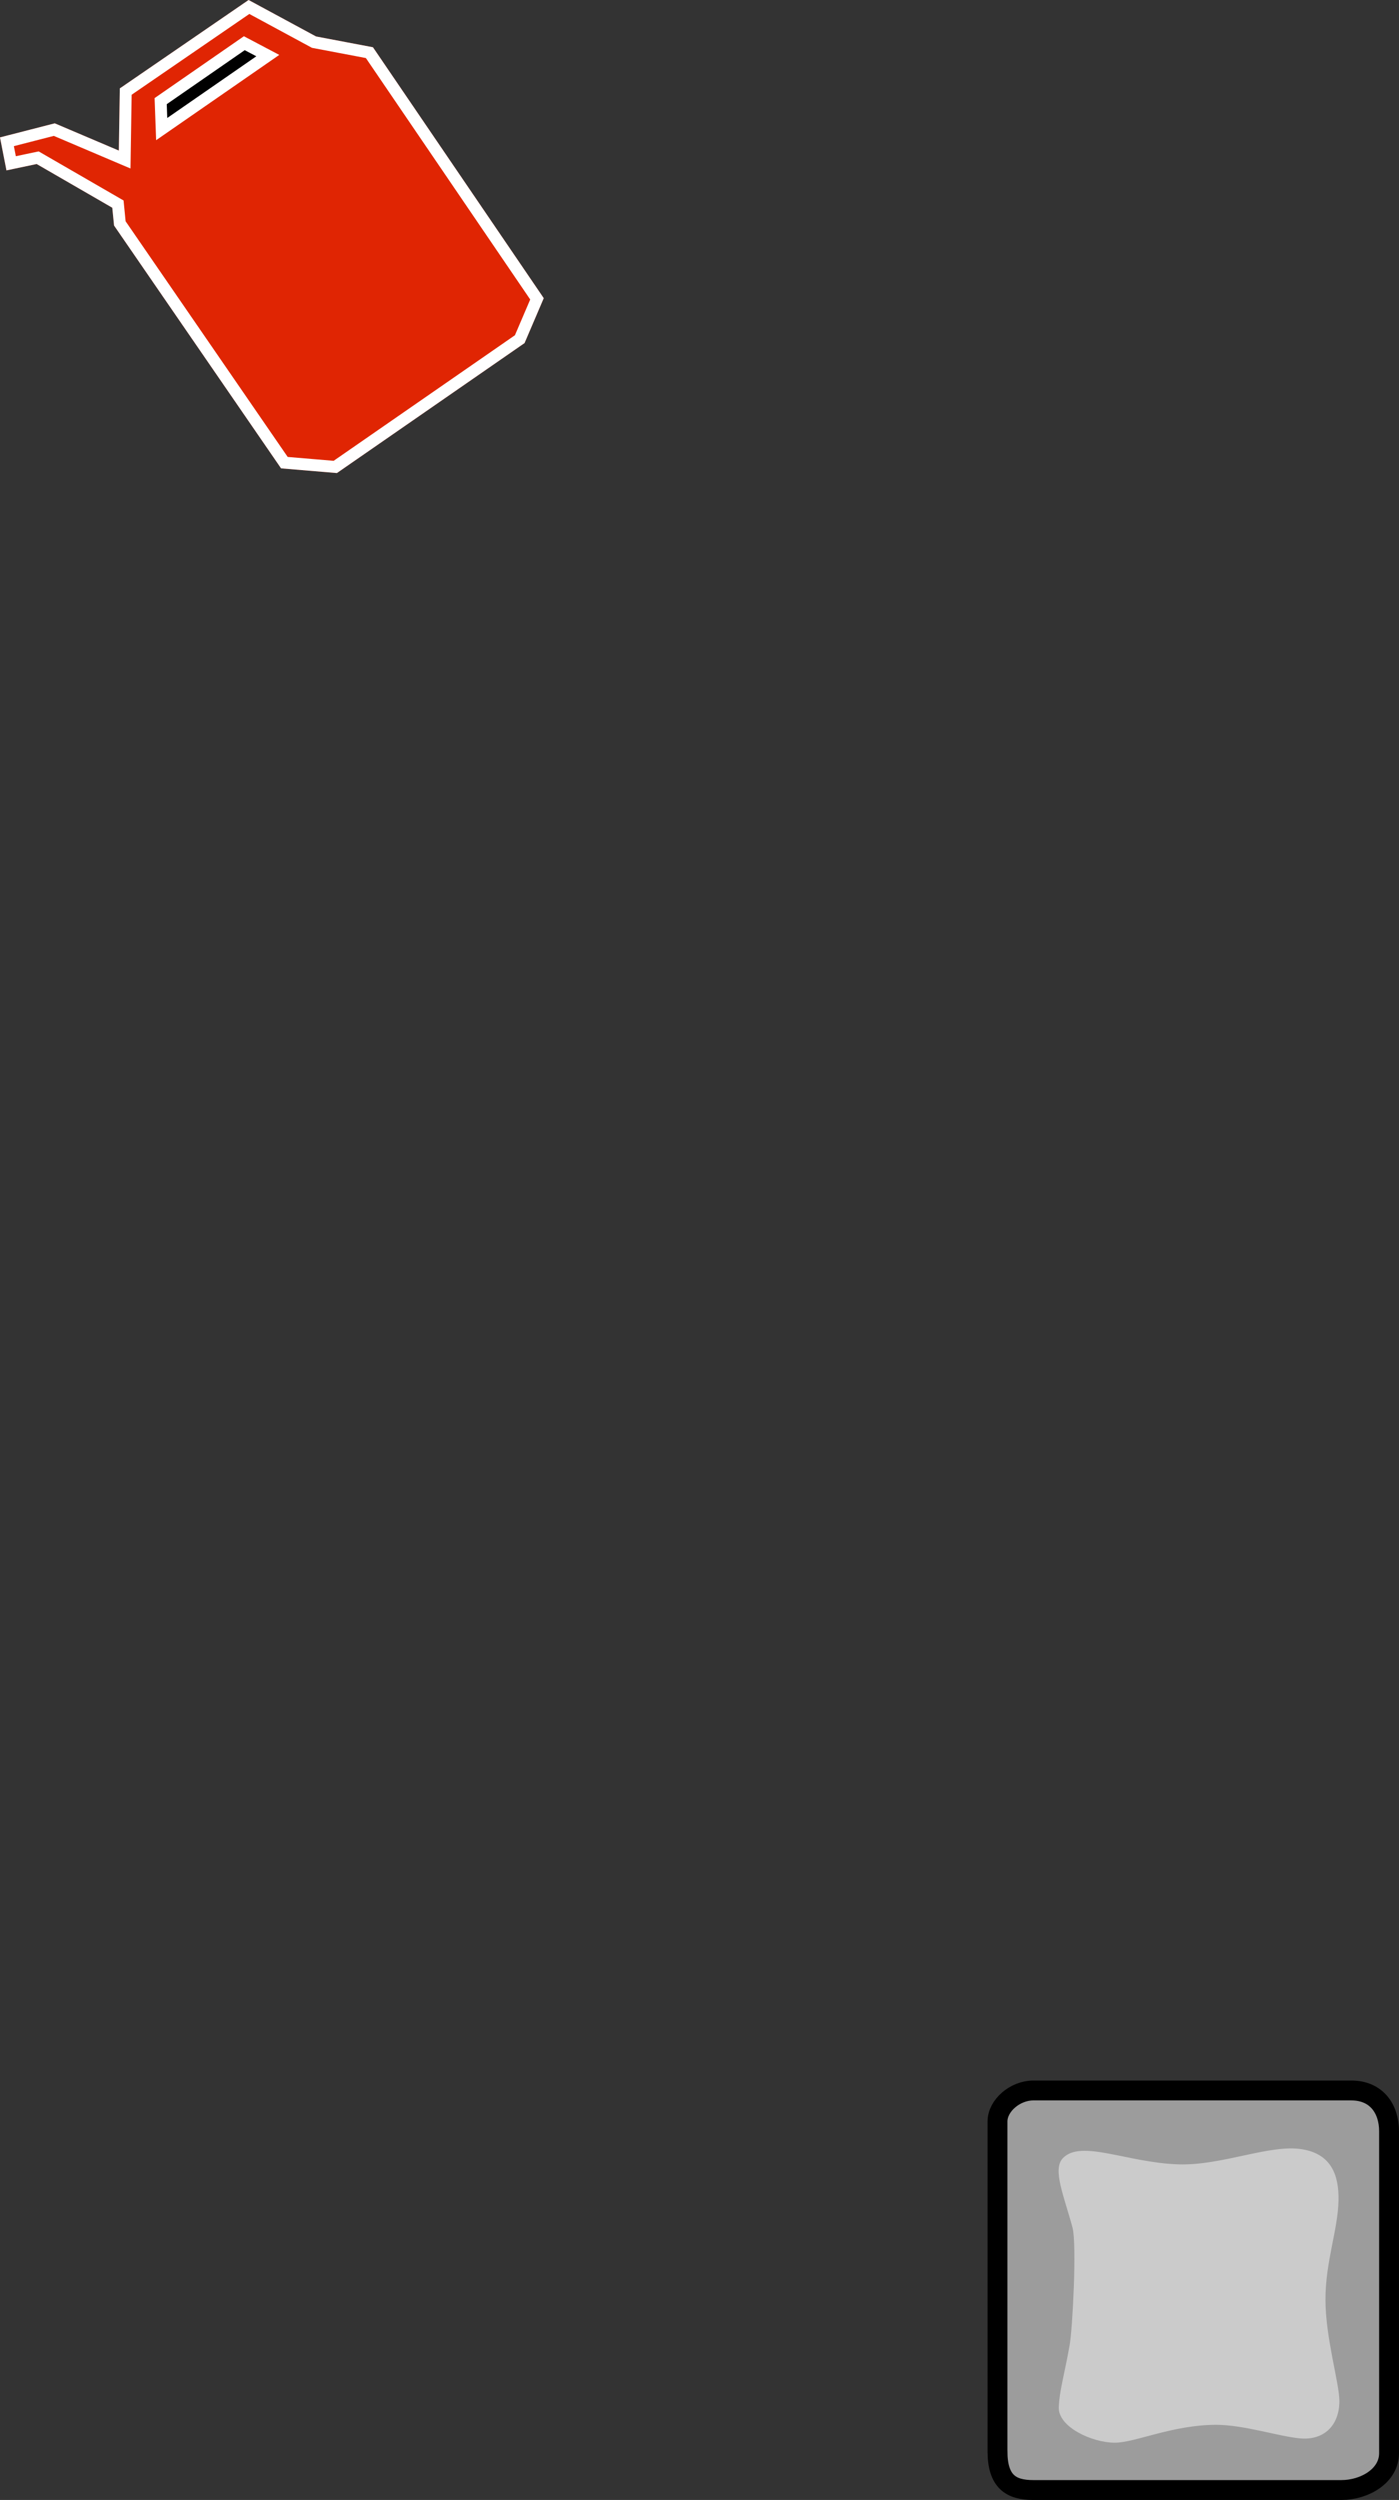 <svg version="1.1" xmlns="http://www.w3.org/2000/svg" xmlns:xlink="http://www.w3.org/1999/xlink" width="175.961" height="314.404" viewBox="0,0,175.961,314.404"><rect x="0" y="0" width="175.961" height="314.404" fill="#333333" stroke="none"/><g transform="translate(-273.414,-12.795)"><g data-paper-data="{&quot;isPaintingLayer&quot;:true}" fill-rule="nonzero" stroke-linejoin="miter" stroke-miterlimit="10" stroke-dasharray="" stroke-dashoffset="0" style="mix-blend-mode: normal"><path d="M398.875,321.07c0,-11.435 0,-36.268 0,-41.468c0,-2.017 2.222,-3.903 4.5,-3.903c5.511,0 29.406,0 40,0c3.214,0 4.75,2.361 4.75,5.123c0,6.09 0,30.245 0,40.493c0,2.858 -3.086,4.635 -6,4.635c-6.098,0 -28.956,0 -38.75,0c-2.774,0 -4.5,-1.032 -4.5,-4.879z" fill="#9c9c9c" stroke="#000000" stroke-width="2.5" stroke-linecap="butt"/><path d="M406.584,315.532c0.079,-2.089 0.675,-3.944 1.364,-7.792c0.37,-2.063 0.921,-12.694 0.362,-14.794c-1.048,-3.935 -2.569,-7.328 -1.207,-8.739c2.29,-2.373 8.063,0.567 14.505,0.783c5.49,0.184 11.534,-2.569 15.584,-1.899c3.682,0.609 4.631,3.269 4.574,6.412c-0.067,3.737 -1.641,7.678 -1.641,12.493c0,4.823 1.75,10.519 1.75,12.75c0,3.125 -1.977,4.972 -4.93,4.709c-2.646,-0.236 -7.076,-1.709 -10.57,-1.709c-5.46,0 -10.191,2.25 -12.75,2.25c-2.834,0 -7.136,-1.967 -7.041,-4.464z" fill="#cbcbcb" stroke="none" stroke-width="0" stroke-linecap="butt"/><g stroke-width="1.5"><path d="M293.751,29.03l-0.128,-3.515l10.52,-7.286l2.953,1.558z" fill="none" stroke="#e02503" stroke-linecap="butt"/><path d="M309.182,70.979l-20.696,-30.087l-0.24,-2.428l-10.095,-5.835l-3.335,0.704l-0.53,-2.708l5.955,-1.53l8.854,3.765l0.133,-8.548l15.5,-10.64l8.18,4.423l6.97,1.322l21.076,30.961l-2.169,5.071l-23.201,16.07z" fill="none" stroke="#e02503" stroke-linecap="round"/><path d="M309.182,70.979l-20.696,-30.087l-0.24,-2.428l-10.095,-5.835l-3.335,0.704l-0.53,-2.708l5.955,-1.53l8.854,3.765l0.133,-8.548l15.5,-10.64l8.18,4.423l6.97,1.322l21.076,30.961l-2.169,5.071l-23.201,16.07z" fill="#e02503" stroke="#ffffff" stroke-linecap="round"/><path d="M293.751,29.03l-0.128,-3.515l10.52,-7.286l2.953,1.558z" fill="#000000" stroke="#ffffff" stroke-linecap="butt"/></g></g></g></svg>